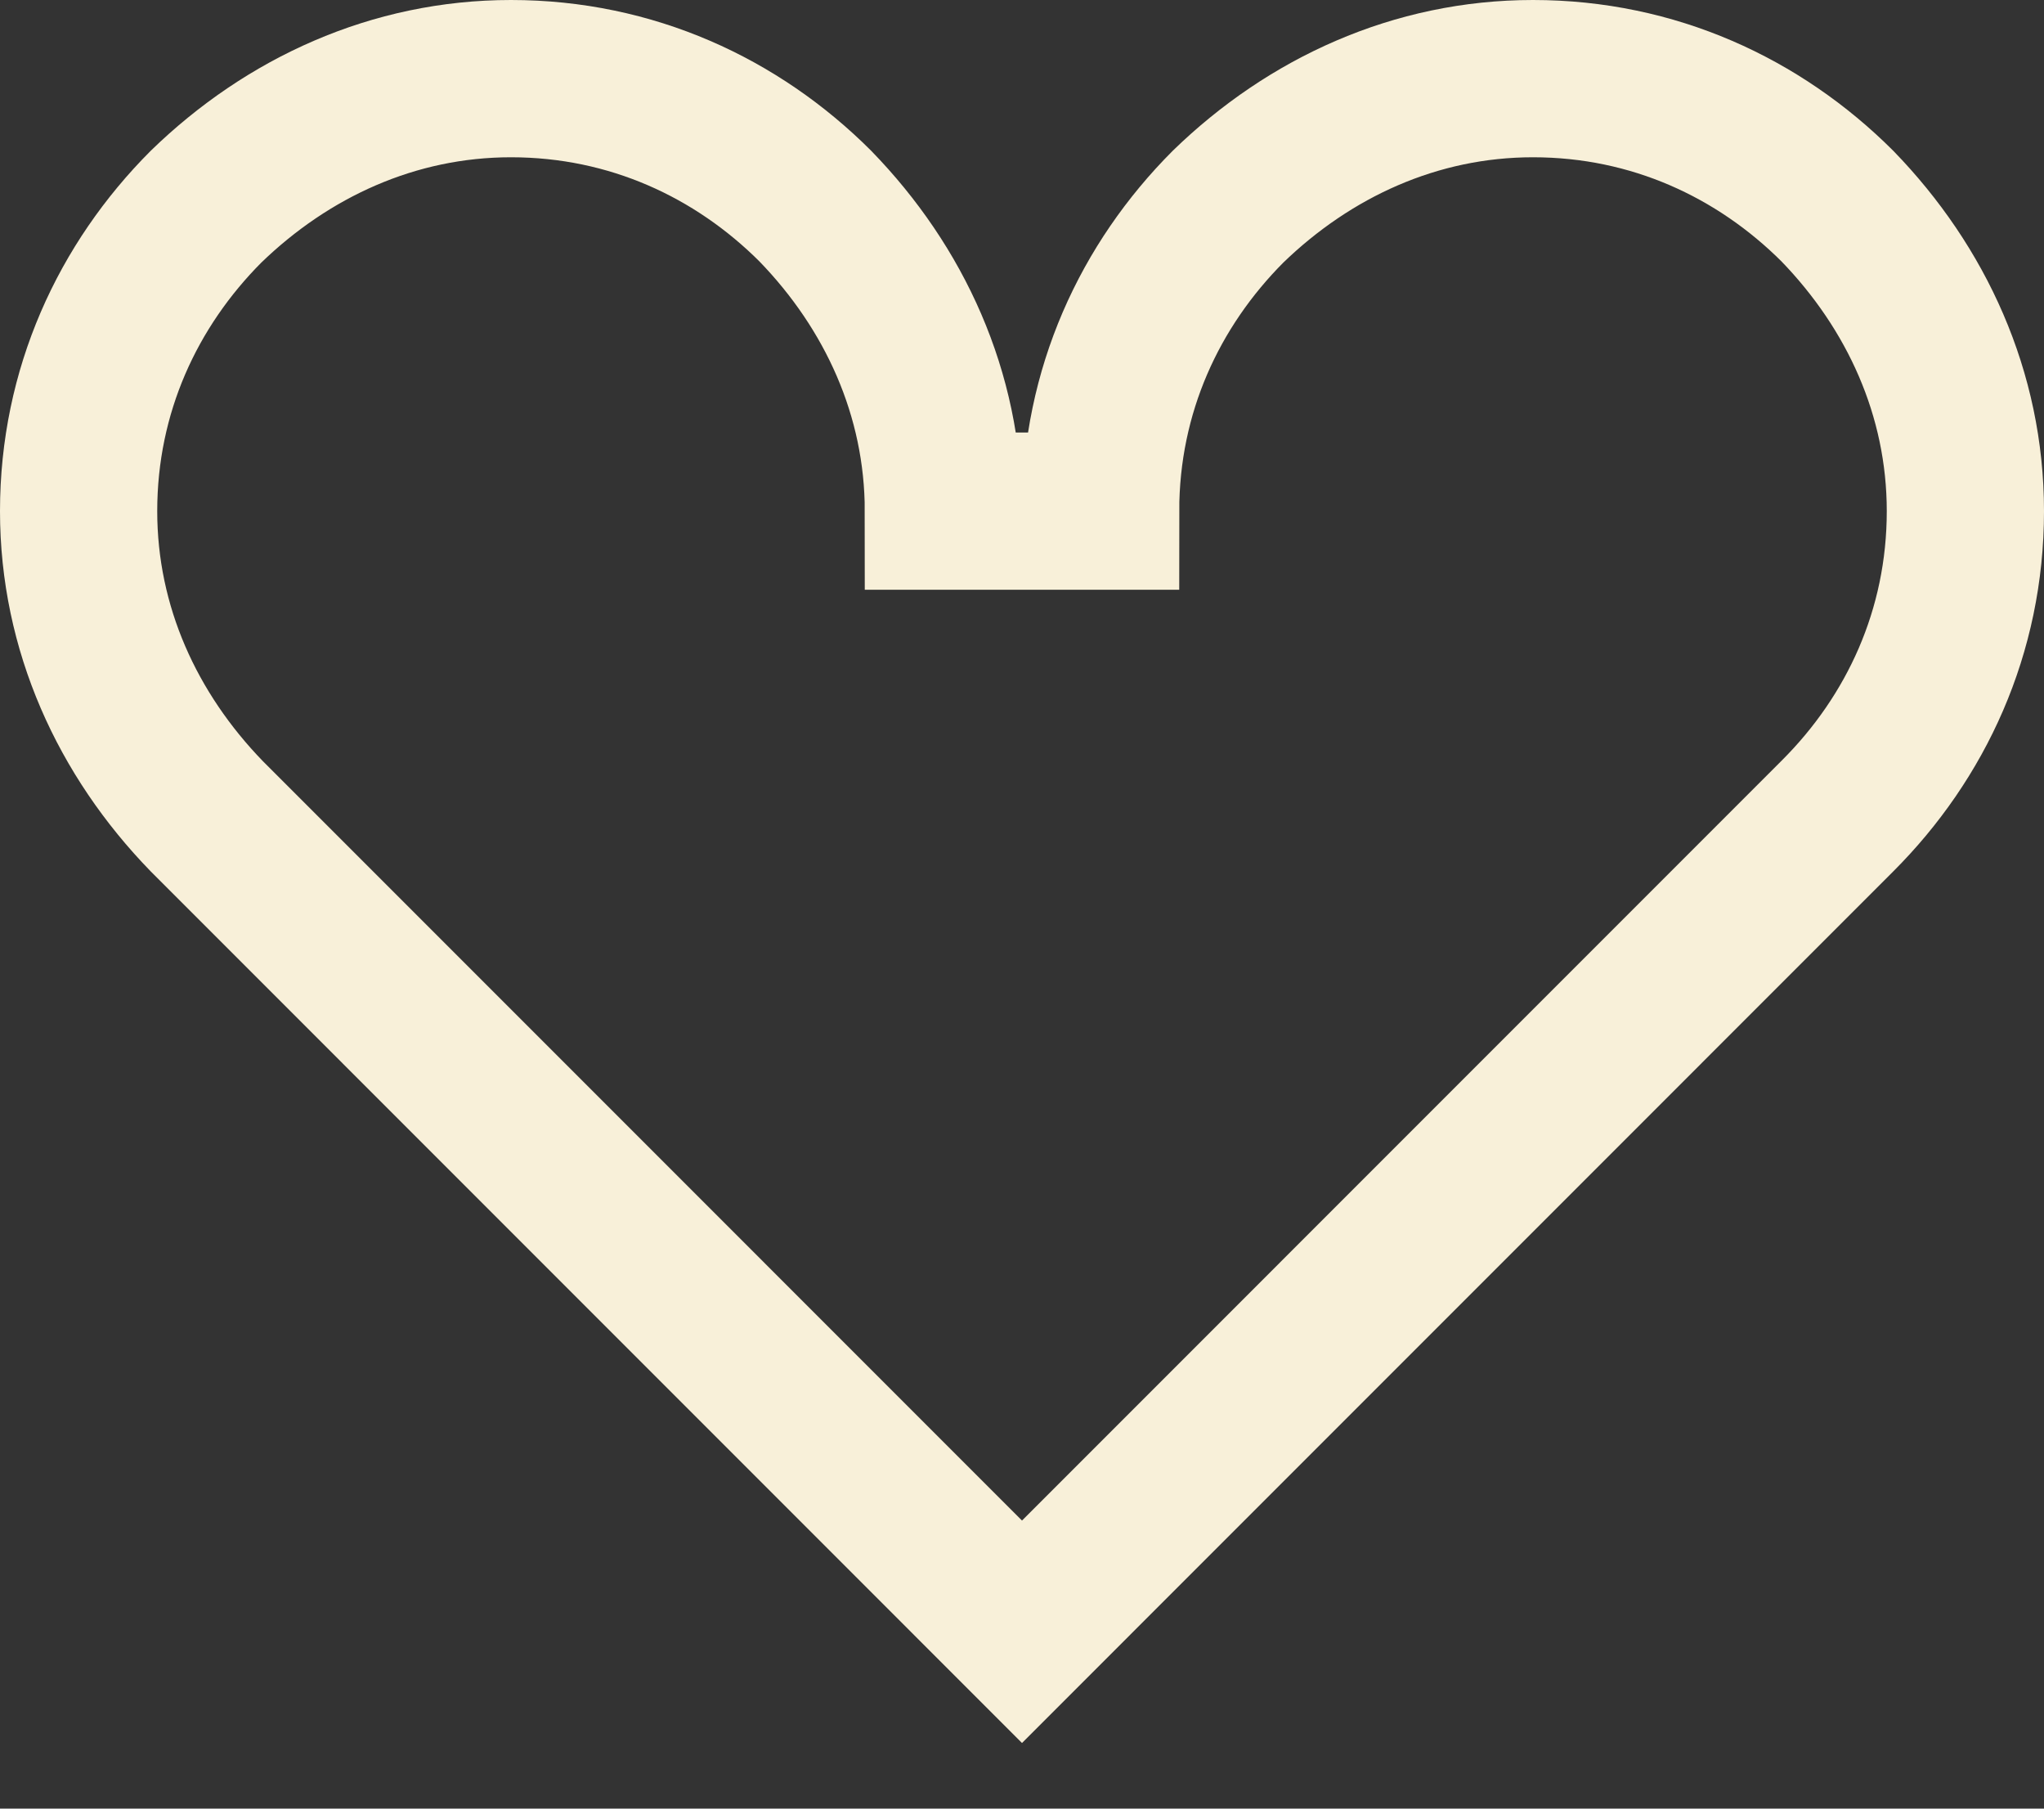 <svg width="26" height="23" viewBox="0 0 26 23" fill="none" xmlns="http://www.w3.org/2000/svg">
<rect x="0" y="0" width="26" height="23" fill="#333333" stroke="none"/>
<path d="M6.5 1C8.031 1 9.373 1.625 10.37 2.62C11.378 3.658 12 5.006 12 6.5H13H14C14 4.969 14.625 3.627 15.62 2.629C16.658 1.622 18.006 1 19.5 1C21.031 1 22.373 1.625 23.371 2.62C24.378 3.658 25 5.006 25 6.5C25 8.034 24.373 9.378 23.375 10.375L13 20.751L2.63 10.38C1.622 9.342 1 7.995 1 6.5C1 4.969 1.625 3.627 2.62 2.629C3.658 1.622 5.006 1 6.5 1Z" stroke="#F8F0D9" stroke-width="2"/>
</svg>
